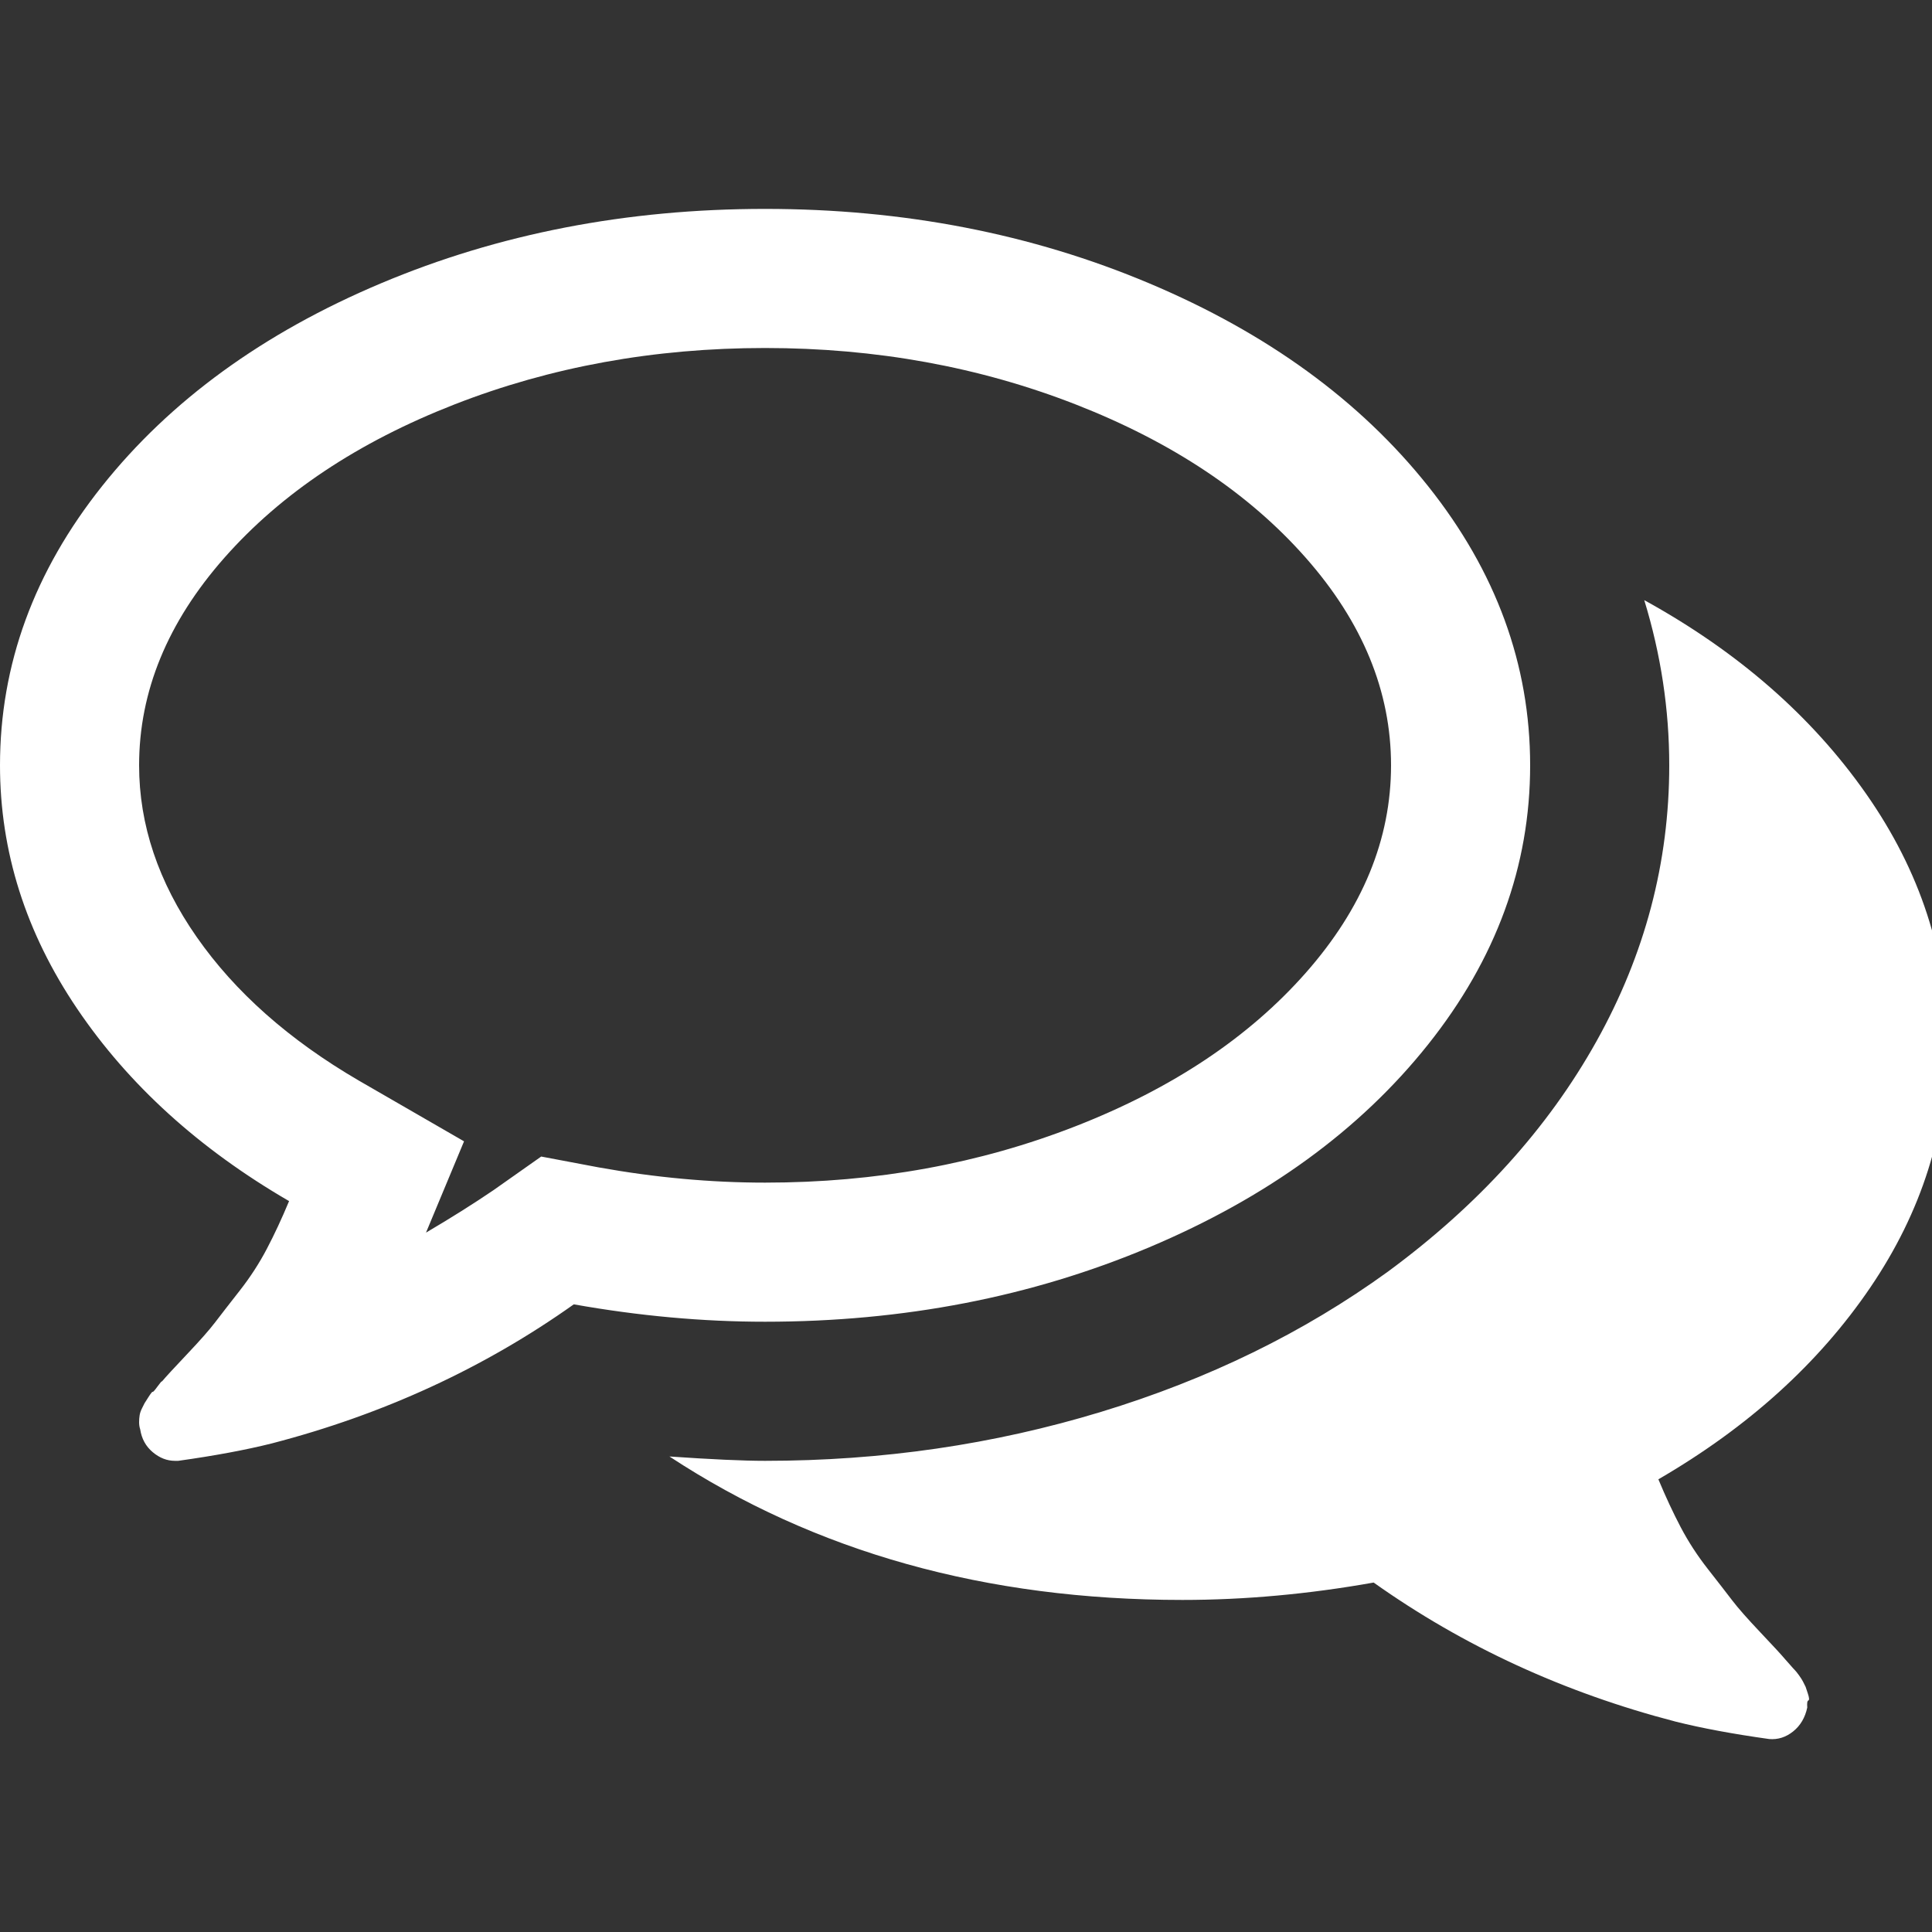 ﻿<!DOCTYPE svg PUBLIC "-//W3C//DTD SVG 1.1//EN" "http://www.w3.org/Graphics/SVG/1.1/DTD/svg11.dtd">
<svg xmlns="http://www.w3.org/2000/svg" xmlns:xlink="http://www.w3.org/1999/xlink" version="1.1" width="16" height="16" overflow="auto" preserveAspectRatio="none" baseProfile="tiny" space="preserve">
  <rect width="100%" height="100%" fill="#333333" stroke="none"/>
  <path d="M704 1152 Q551 1152 418 1100 Q285 1048 206.5 959 Q128 870 128 768 Q128 686 181 610 Q234 534 330 478 L427 422 L392 338 Q426 358 454 377 L498 408 L551 398 Q629 384 704 384 Q857 384 990 436 Q1123 488 1201.5 577 Q1280 666 1280 768 Q1280 870 1201.5 959 Q1123 1048 990 1100 Q857 1152 704 1152 z M704 1280 Q895 1280 1057.5 1211.5 Q1220 1143 1314 1025 Q1408 907 1408 768 Q1408 629 1314 511 Q1220 393 1057.5 324.5 Q895 256 704 256 Q618 256 528 272 Q404 184 250 144 Q214 135 164 128 L161 128 Q150 128 140.5 136 Q131 144 129 157 Q128 160 128 163.5 Q128 167 128.5 170 Q129 173 130.5 176 L133 181 Q133 181 136.5 186.5 Q140 192 140.5 191.5 Q141 191 145 196.5 Q149 202 149 201 Q154 207 172 226 Q190 245 198 255.5 Q206 266 220.5 284.5 Q235 303 245.5 323 Q256 343 266 367 Q142 439 71 544 Q0 649 0 768 Q0 907 94 1025 Q188 1143 350.5 1211.5 Q513 1280 704 1280 z M1526 111 Q1536 87 1546.5 67 Q1557 47 1571.5 28.5 Q1586 10 1594 -0.5 Q1602 -11 1620 -30 Q1638 -49 1643 -55 Q1644 -56 1647 -59.5 Q1650 -63 1651.5 -64.5 Q1653 -66 1655.5 -69.5 Q1658 -73 1659 -75 L1661.5 -80 Q1661.5 -80 1663.5 -86 Q1665.5 -92 1664 -92.5 Q1662.5 -93 1663 -99 Q1660 -113 1650 -121 Q1640 -129 1628 -128 Q1578 -121 1542 -112 Q1388 -72 1264 16 Q1174 0 1088 0 Q817 0 616 132 Q674 128 704 128 Q865 128 1013 173 Q1161 218 1277 302 Q1402 394 1469 514 Q1536 634 1536 768 Q1536 845 1513 920 Q1642 849 1717 742 Q1792 635 1792 512 Q1792 392 1721 287.5 Q1650 183 1526 111 z" pathLength="0" fill="White" transform="translate(0, -0.574) scale(0.009, -0.009) translate(0, -1536)" />
</svg>